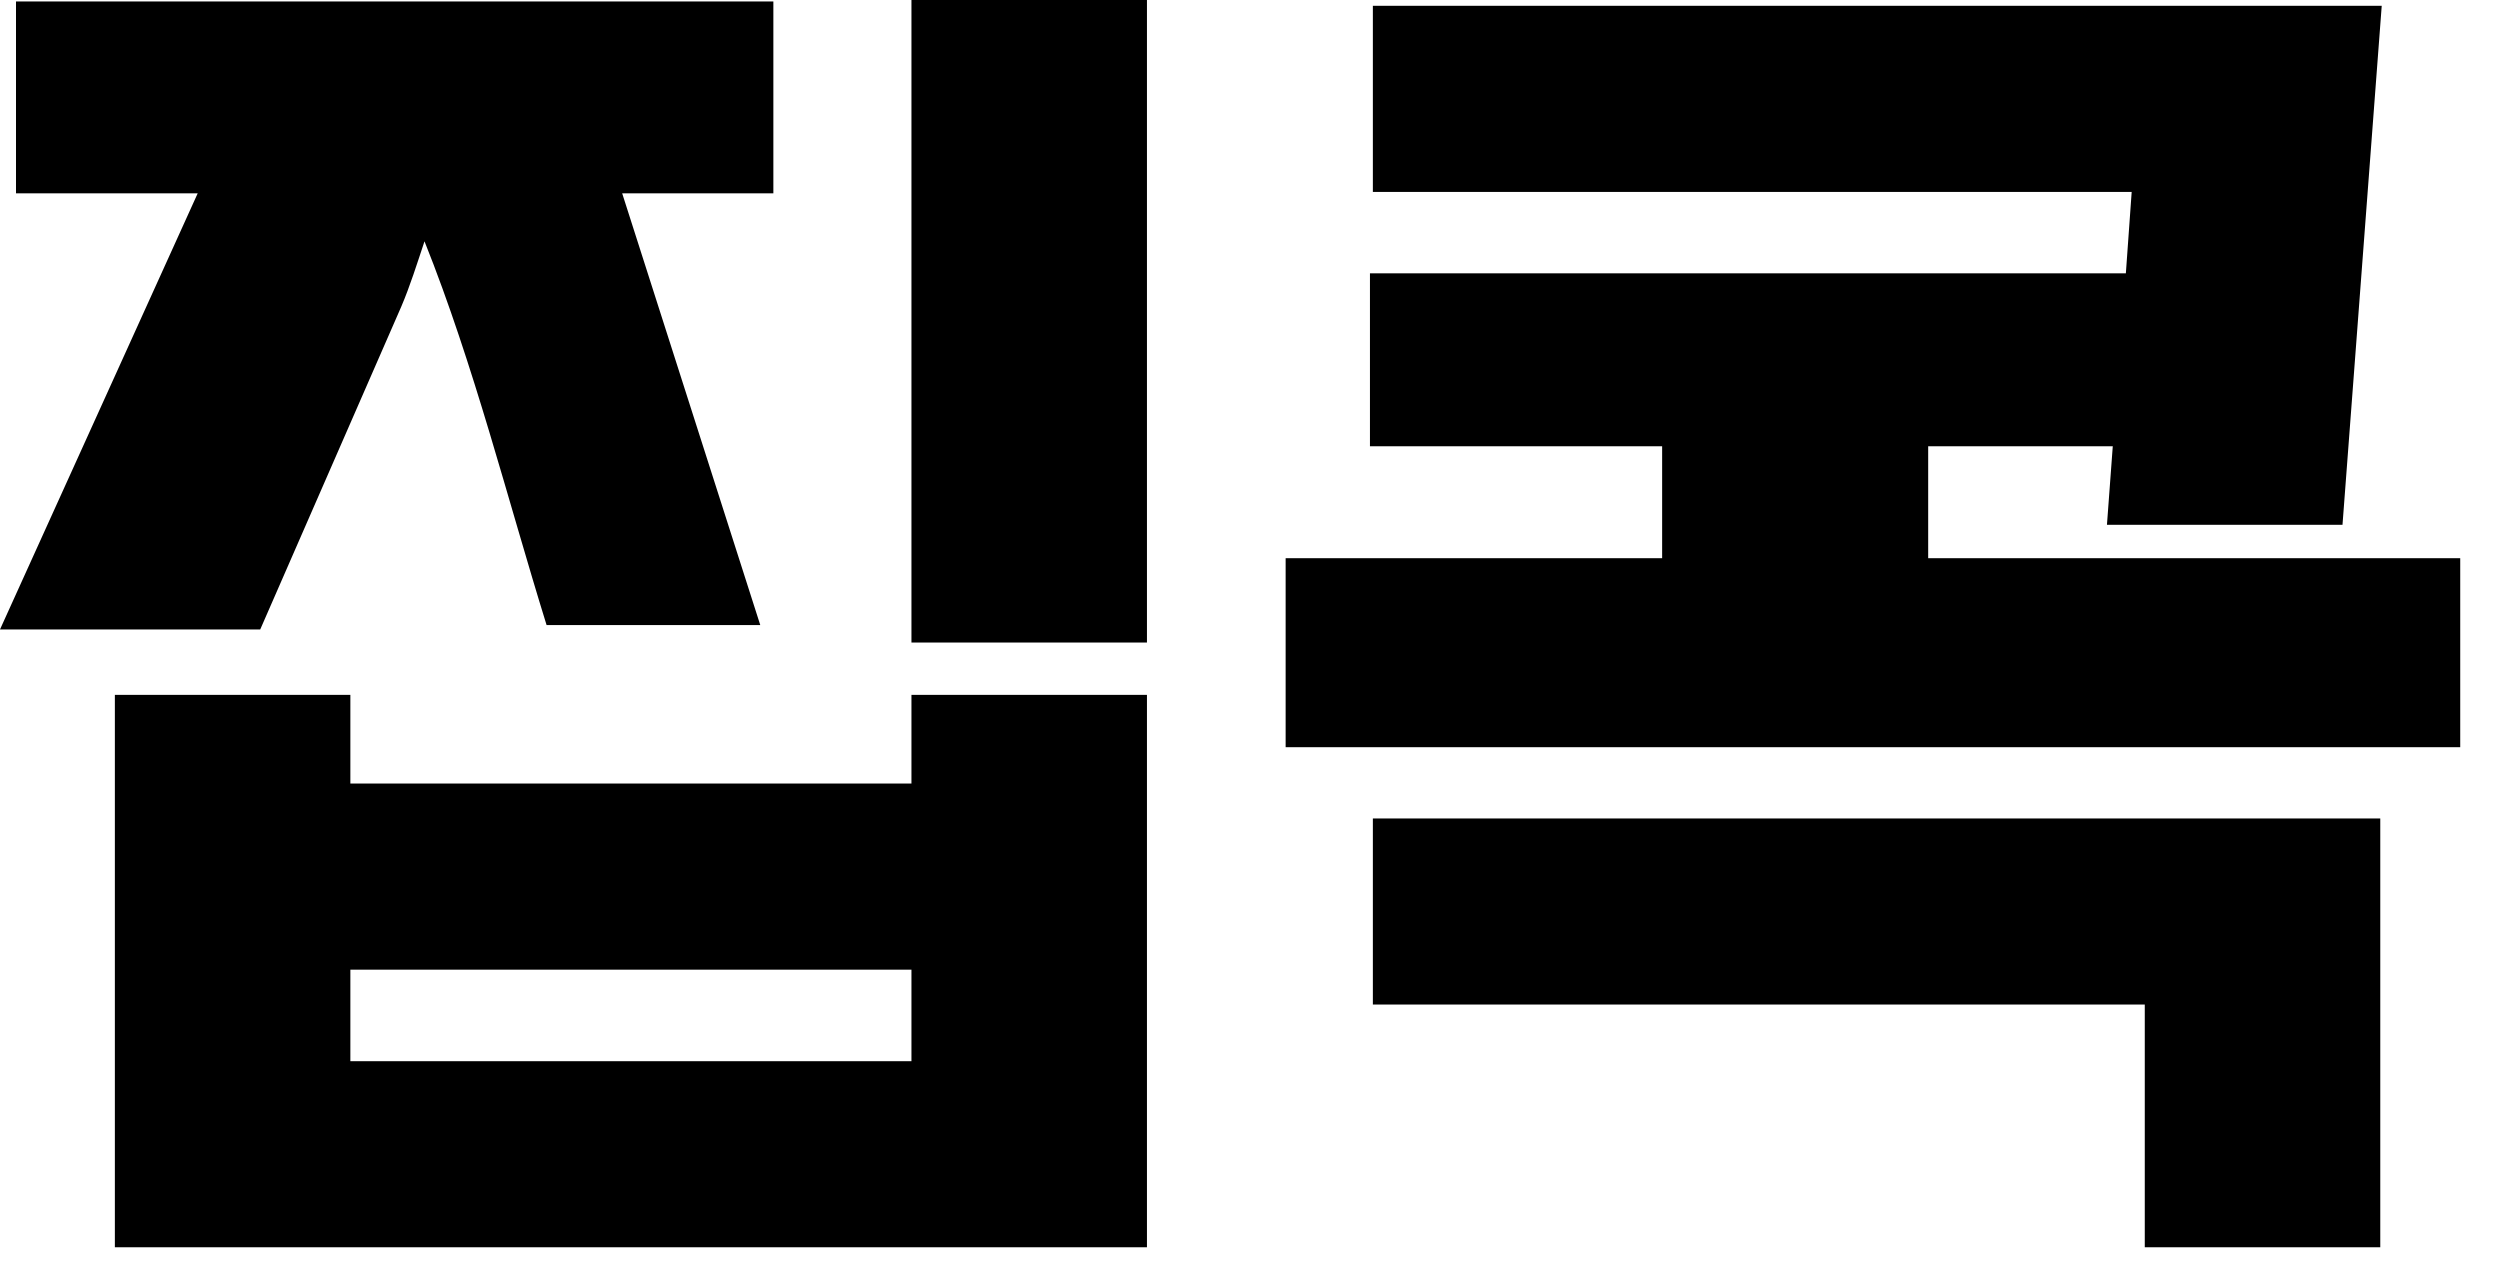 <svg width="55" height="28" viewBox="0 0 55 28" fill="none" xmlns="http://www.w3.org/2000/svg">
<path d="M46.353 11.545L46.481 9.818H42.42V12.281H54.125V16.438H28.284V12.281H36.567V9.818H30.139V6.013H46.769L46.897 4.222H30.203V0.128H52.398L51.535 11.545H46.353ZM47.185 27.44V22.099H30.203V18.006H52.366V27.44H47.185Z" fill="#1284FF" style="fill:#1284FF;fill:color(display-p3 0.07 0.516 0.999);fill-opacity:1;"/>
<path d="M25.233 14.136H20.052V0H25.233V14.136ZM17.014 4.254H13.688L16.726 13.752H12.025C11.162 10.97 10.426 8.027 9.339 5.309C9.179 5.789 9.019 6.3 8.827 6.748L5.725 13.848H0L4.349 4.254H0.352V0.032H17.014V4.254ZM25.233 27.44H2.527V15.287H7.708V17.238H20.052V15.287H25.233V27.44ZM20.052 23.346V21.332H7.708V23.346H20.052Z" fill="#1284FF" style="fill:#1284FF;fill:color(display-p3 0.07 0.516 0.999);fill-opacity:1;"/>
</svg>
